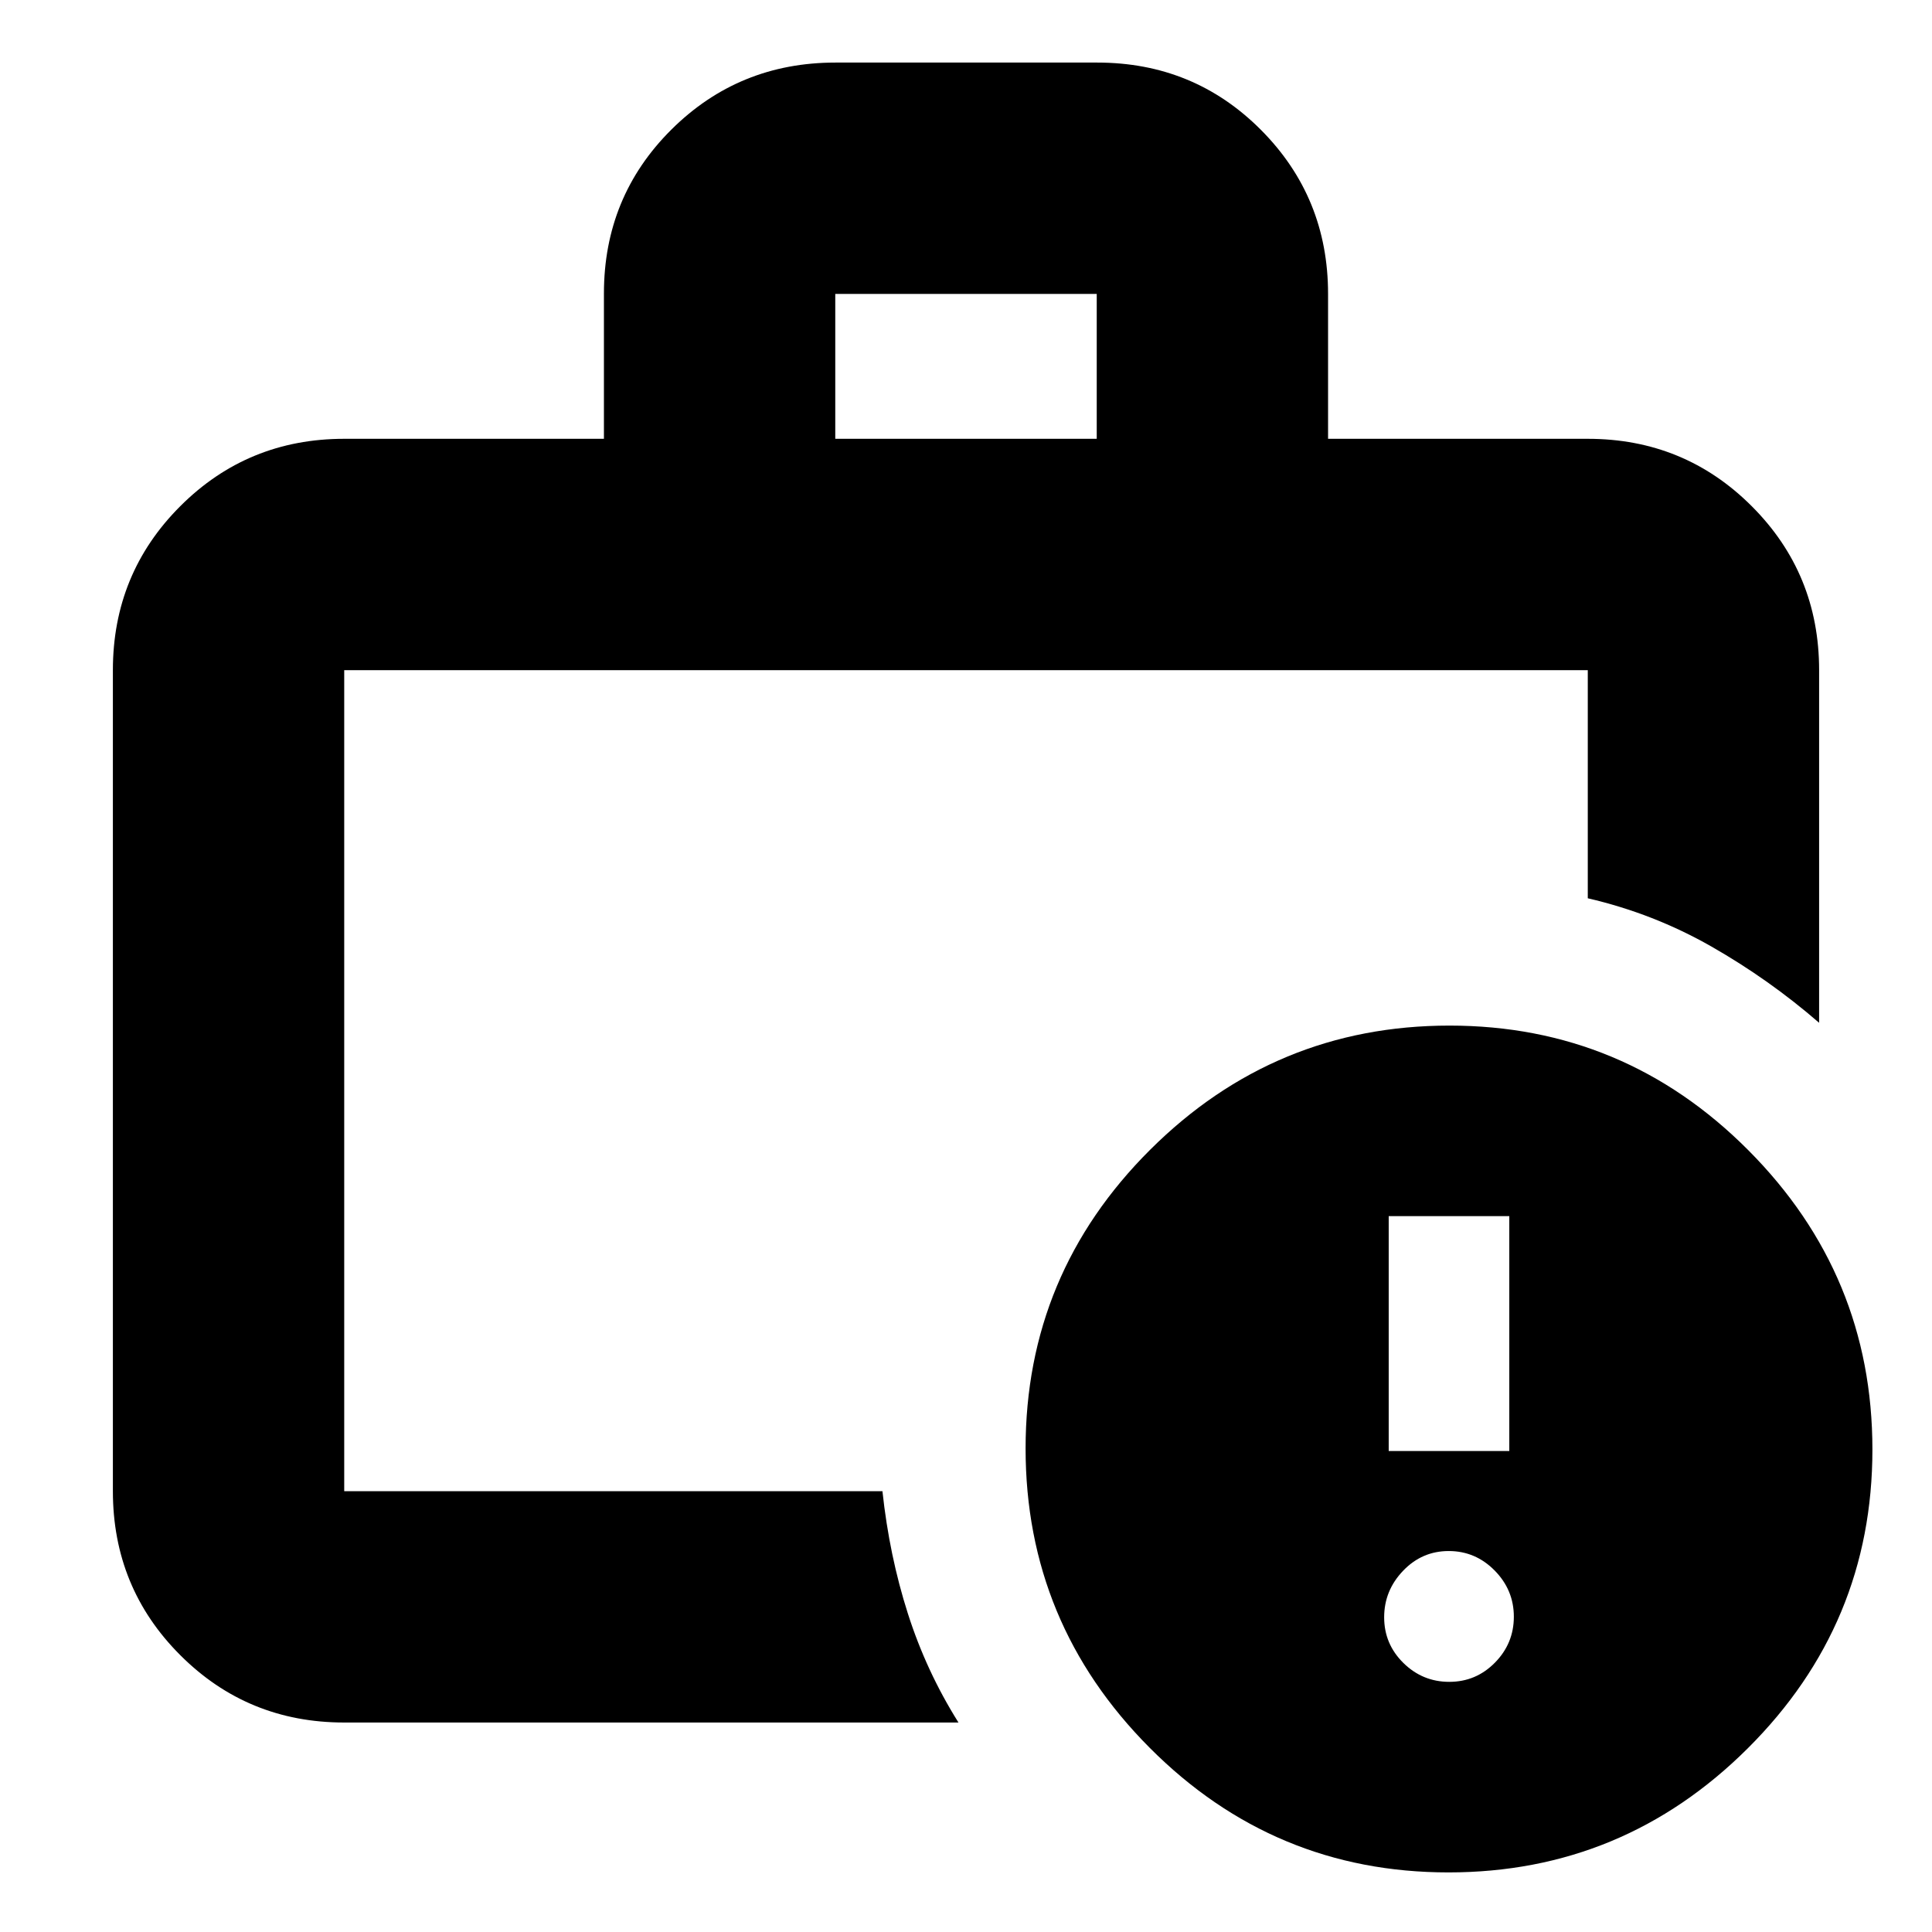 <svg xmlns="http://www.w3.org/2000/svg" height="20" viewBox="0 -960 960 960" width="20"><path d="M720.14-124.3q13.29 0 22.68-9.54 9.4-9.54 9.4-22.82 0-13.29-9.54-22.97-9.54-9.67-22.82-9.67-13.29 0-22.68 9.82-9.4 9.82-9.4 23.1 0 13.28 9.54 22.68t22.82 9.4ZM690.04-239h59.92v-116.7h-59.92V-239Zm-519 19.96v-7.18 7.18V-627v407.96Zm0 114.95q-48 0-81.47-33.48-33.48-33.47-33.48-81.47V-627q0-48 33.48-81.48 33.47-33.48 81.47-33.48h129.05v-72.21q0-48.09 33.5-81.42 33.51-33.32 81.54-33.32h130.09q48.04 0 81.36 33.47 33.33 33.48 33.33 81.48v72h129.05q48 0 81.47 33.48Q903.91-675 903.91-627v175.22q-24.82-21.52-53.56-37.92-28.74-16.39-61.39-23.95V-627H171.04v407.96h267.44q3.43 32.02 12.63 60.79 9.19 28.77 25.15 54.16H171.04Zm244-637.87h129.92v-72H415.04v72ZM719.75-29.61q-86.79 0-148.47-61.92-61.67-61.92-61.67-148.72 0-86.79 61.92-148.47 61.92-61.67 148.72-61.67 86.79 0 148.47 61.92 61.67 61.92 61.67 148.72 0 86.79-61.92 148.47-61.92 61.67-148.72 61.67Z"/></svg>